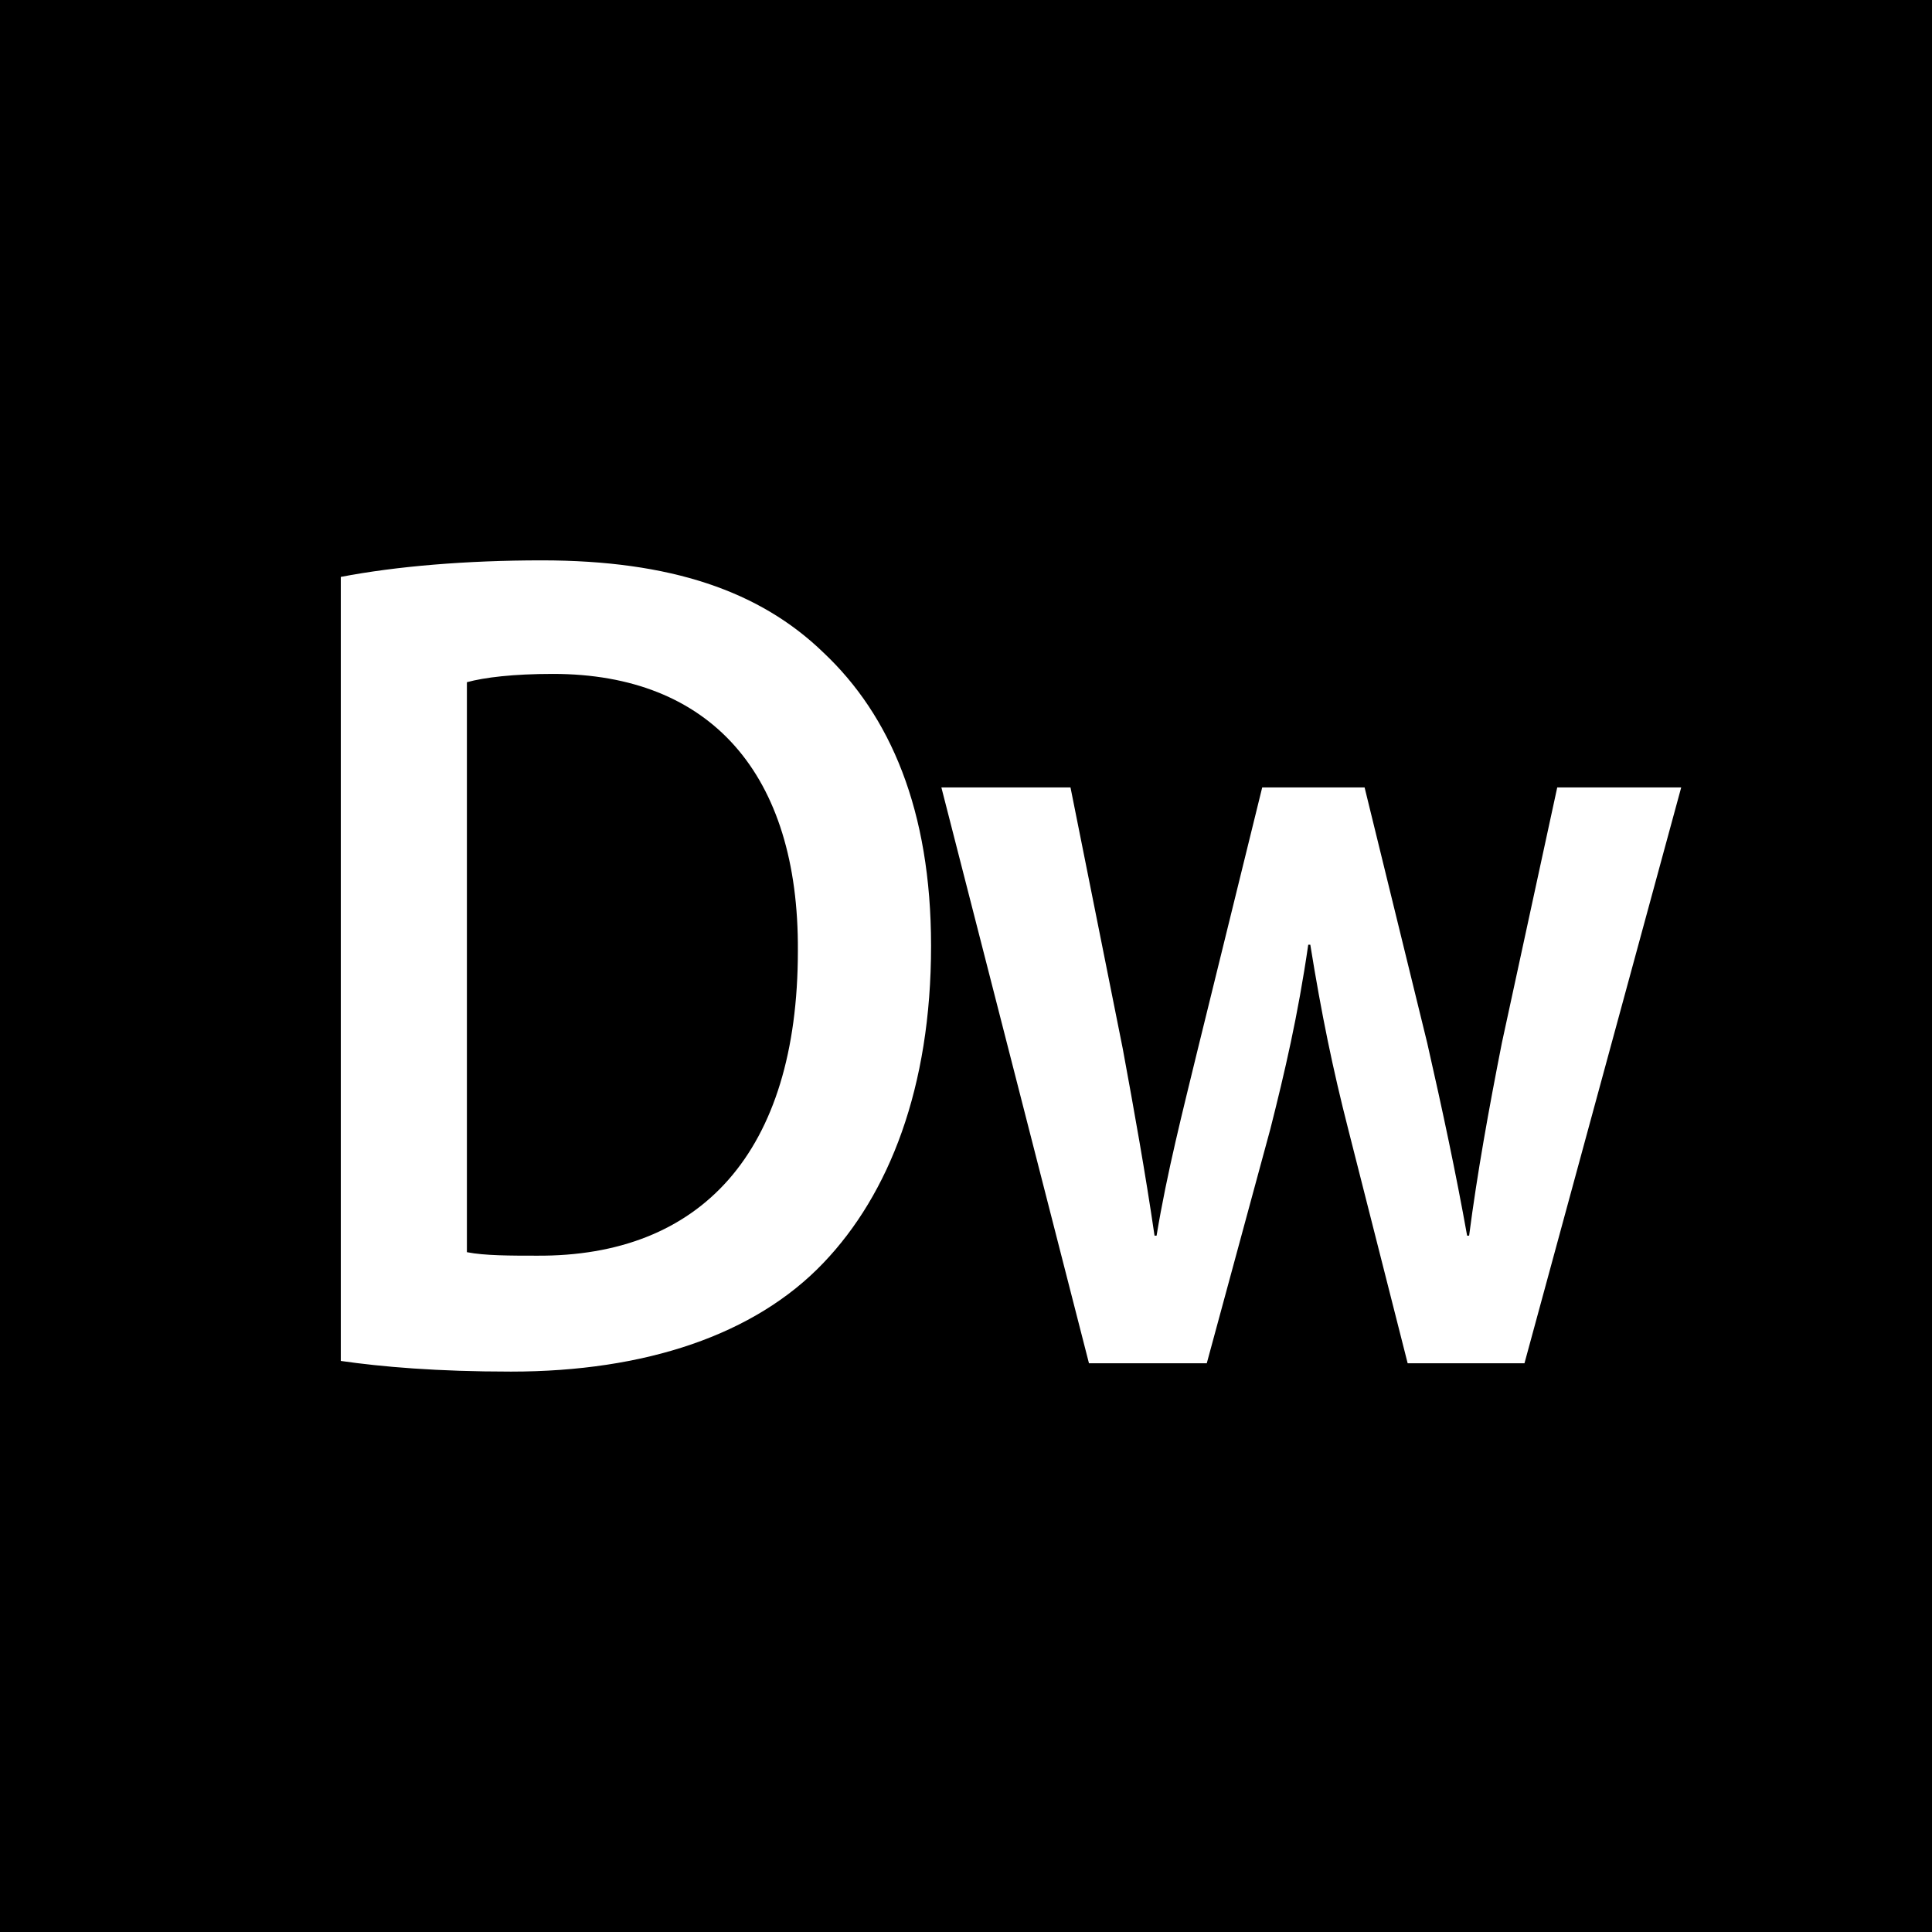 <?xml version="1.0" encoding="utf-8"?>
<!-- Generator: Adobe Illustrator 16.0.0, SVG Export Plug-In . SVG Version: 6.00 Build 0)  -->
<!DOCTYPE svg PUBLIC "-//W3C//DTD SVG 1.1//EN" "http://www.w3.org/Graphics/SVG/1.1/DTD/svg11.dtd">
<svg version="1.1" id="Layer_1" xmlns="http://www.w3.org/2000/svg" xmlns:xlink="http://www.w3.org/1999/xlink" x="0px" y="0px"
	 width="48px" height="48px" viewBox="0 0 48 48" enable-background="new 0 0 48 48" xml:space="preserve">
<g>
	<path d="M0,0v48h48V0H0z M20.46,31.374c-1.705,1.791-4.43,2.703-7.766,2.703c-1.833,0-3.208-0.118-4.227-0.265V14.333
		c1.376-0.265,3.132-0.411,4.99-0.411c3.208,0,5.424,0.763,7.002,2.292c1.654,1.557,2.673,3.907,2.673,7.286
		C23.133,27.024,22.088,29.67,20.46,31.374z M37.875,33.87h-2.902l-1.477-5.815c-0.383-1.499-0.663-2.852-0.942-4.584h-0.051
		c-0.256,1.763-0.586,3.174-0.943,4.584l-1.578,5.815h-2.927l-3.667-14.307h3.208l1.299,6.494c0.281,1.526,0.561,3.084,0.789,4.642
		h0.051c0.256-1.558,0.663-3.145,1.019-4.613l1.605-6.522h2.544l1.555,6.345c0.381,1.675,0.713,3.232,0.992,4.79H36.5
		c0.203-1.558,0.484-3.115,0.814-4.79l1.375-6.345h3.08L37.875,33.87z"/>
	<path d="M13.739,16.743c-0.992,0-1.706,0.088-2.139,0.206v14.161c0.433,0.087,1.095,0.087,1.731,0.087
		c4.074,0.029,6.492-2.556,6.492-7.578C19.849,19.24,17.66,16.743,13.739,16.743z"/>
</g>
</svg>
